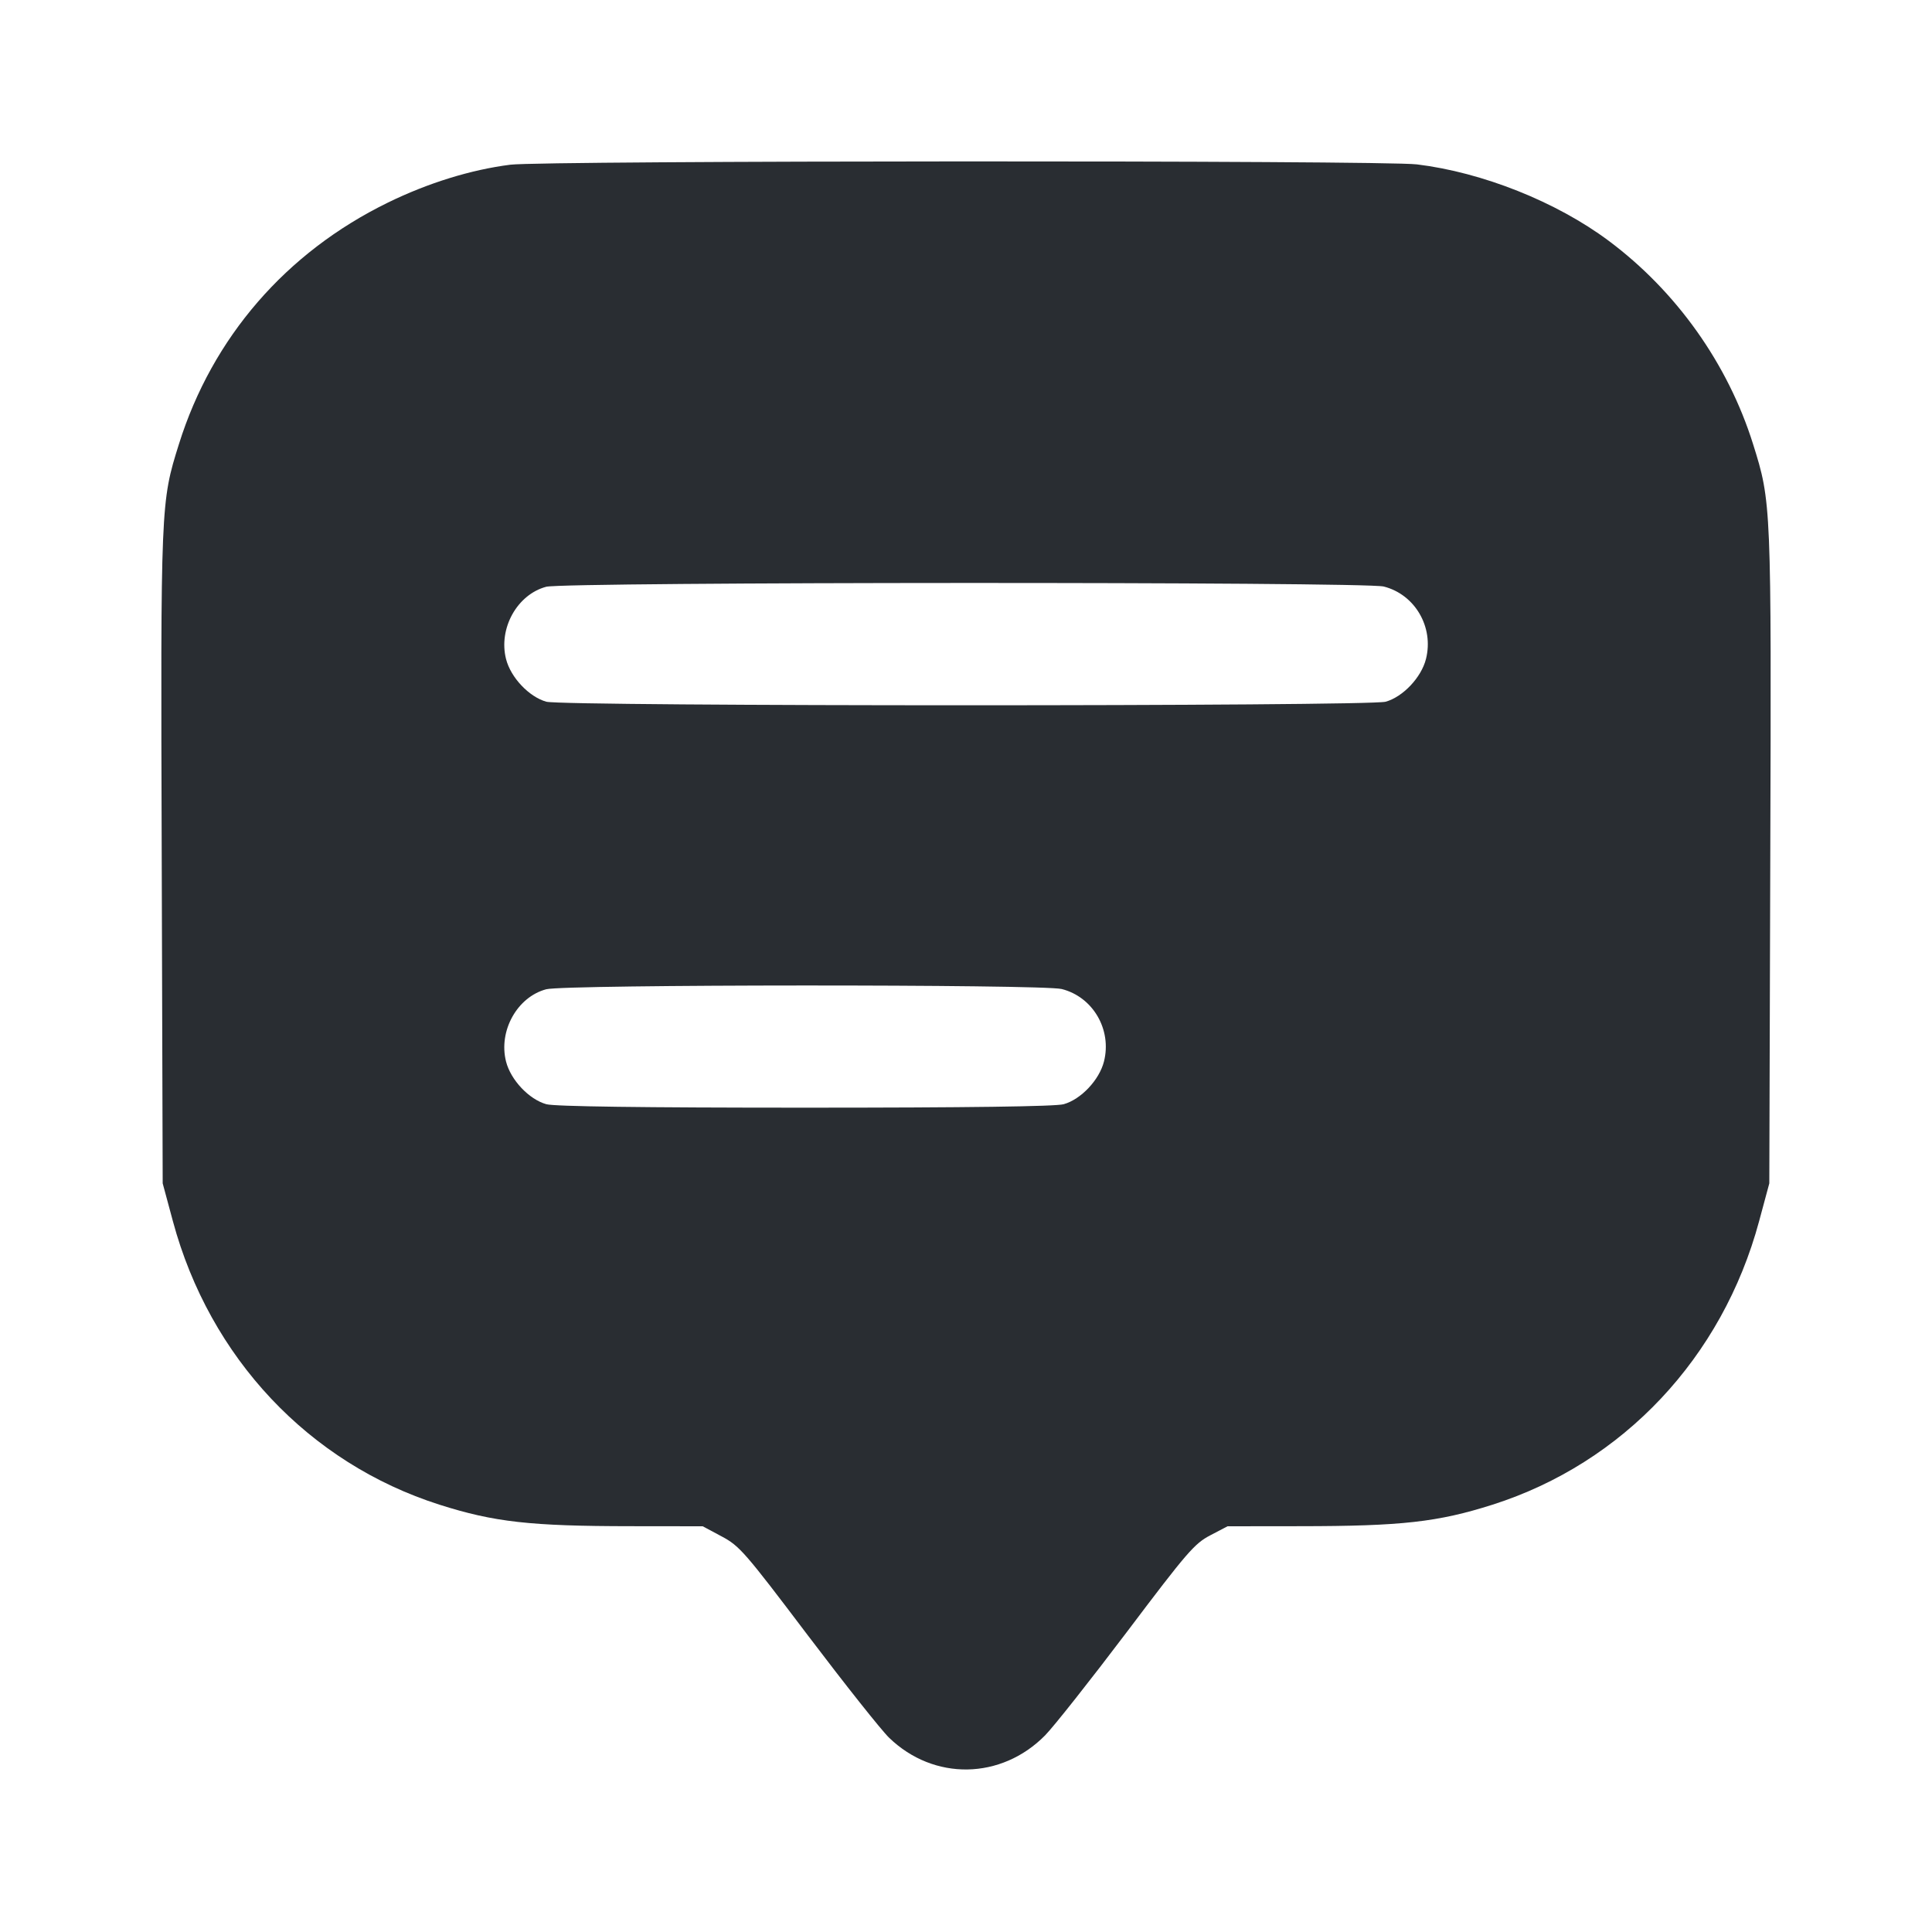 <svg width="24" height="24" viewBox="0 0 24 24" fill="none" xmlns="http://www.w3.org/2000/svg"><path d="M6.340 2.046 C 5.850 2.108,5.317 2.273,4.818 2.517 C 3.552 3.136,2.638 4.192,2.223 5.516 C 1.996 6.239,1.995 6.256,2.009 10.660 L 2.021 14.700 2.148 15.171 C 2.605 16.865,3.837 18.175,5.460 18.692 C 6.139 18.908,6.588 18.958,7.834 18.959 L 8.729 18.960 8.965 19.086 C 9.187 19.204,9.252 19.279,10.036 20.316 C 10.496 20.923,10.950 21.496,11.046 21.588 C 11.601 22.124,12.438 22.110,12.983 21.557 C 13.090 21.448,13.547 20.870,13.999 20.272 C 14.748 19.279,14.839 19.174,15.035 19.072 L 15.249 18.960 16.155 18.959 C 17.412 18.958,17.860 18.908,18.540 18.692 C 20.163 18.175,21.395 16.865,21.852 15.171 L 21.979 14.700 21.991 10.660 C 22.005 6.256,22.004 6.239,21.777 5.516 C 21.464 4.518,20.824 3.618,19.982 2.990 C 19.334 2.507,18.416 2.141,17.601 2.042 C 17.179 1.990,6.748 1.994,6.340 2.046 M17.189 7.286 C 17.577 7.384,17.814 7.790,17.714 8.186 C 17.656 8.416,17.428 8.657,17.213 8.717 C 17.000 8.776,7.000 8.776,6.787 8.717 C 6.572 8.657,6.344 8.416,6.286 8.186 C 6.190 7.806,6.425 7.385,6.785 7.289 C 7.017 7.228,16.945 7.225,17.189 7.286 M13.189 12.286 C 13.577 12.384,13.814 12.790,13.714 13.186 C 13.656 13.416,13.428 13.657,13.213 13.717 C 13.111 13.745,12.032 13.760,10.000 13.760 C 7.968 13.760,6.889 13.745,6.787 13.717 C 6.572 13.657,6.344 13.416,6.286 13.186 C 6.190 12.806,6.425 12.385,6.785 12.289 C 7.015 12.228,12.947 12.226,13.189 12.286 " fill="#292D32" stroke="none" fill-rule="evenodd"></path></svg>